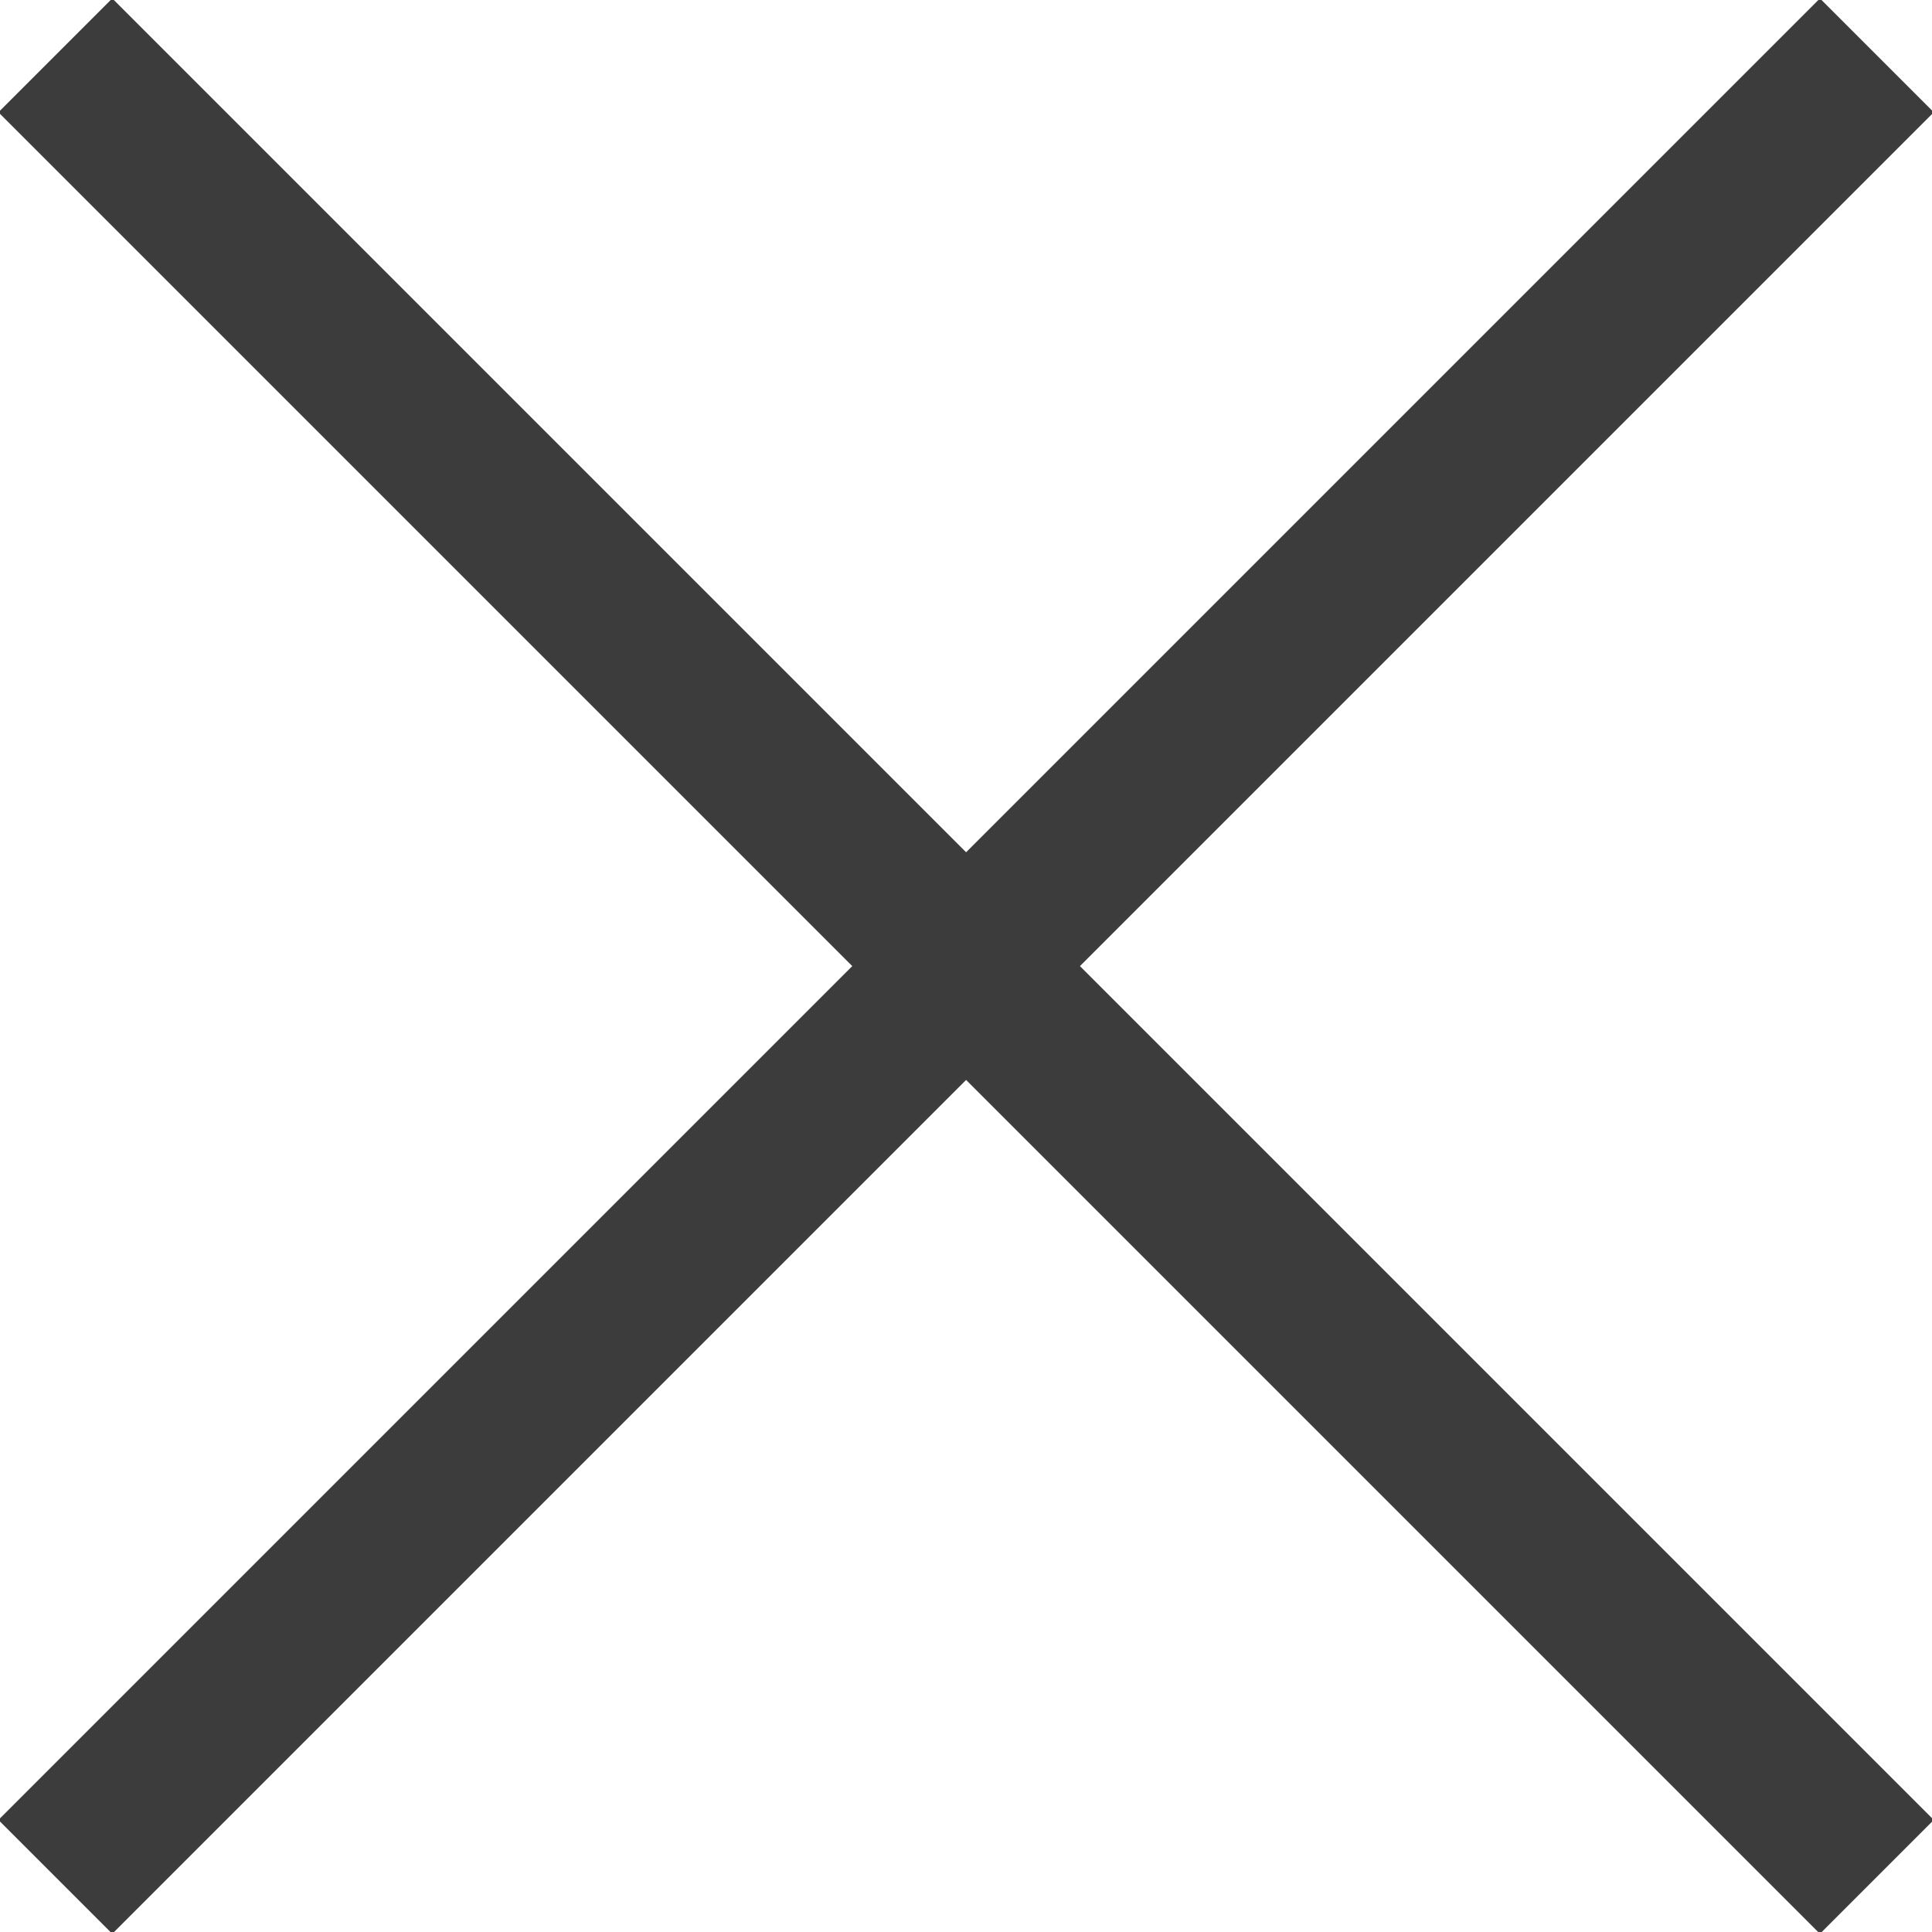 <?xml version="1.0" encoding="UTF-8"?>
<svg width="18px" height="18px" viewBox="0 0 18 18" version="1.1" xmlns="http://www.w3.org/2000/svg" xmlns:xlink="http://www.w3.org/1999/xlink">
    <title>Close</title>
    <defs>
        <filter color-interpolation-filters="auto" id="filter-1">
            <feColorMatrix in="SourceGraphic" type="matrix" values="0 0 0 0 0.627 0 0 0 0 0.627 0 0 0 0 0.627 0 0 0 1 0"></feColorMatrix>
        </filter>
    </defs>
    <g id="r" stroke="none" stroke-width="1" fill="none" fill-rule="evenodd">
        <g id="04-Acknowledgement" transform="translate(-1241, -234)">
            <g id="Group-4" transform="translate(600, 180)">
                <g id="Close" transform="translate(640, 53)" filter="url(#filter-1)">
                    <g>
                        <rect id="Rectangle" fill="#3C3C3C" transform="translate(10.001, 10.001) rotate(45) translate(-10.001, -10.001) " x="-1.999" y="9.251" width="24" height="1.5"></rect>
                        <rect id="Rectangle" fill="#3C3C3C" transform="translate(10.001, 10.001) rotate(45) translate(-10.001, -10.001) " x="9.251" y="-1.999" width="1.5" height="24"></rect>
                    </g>
                </g>
            </g>
        </g>
    </g>
</svg>